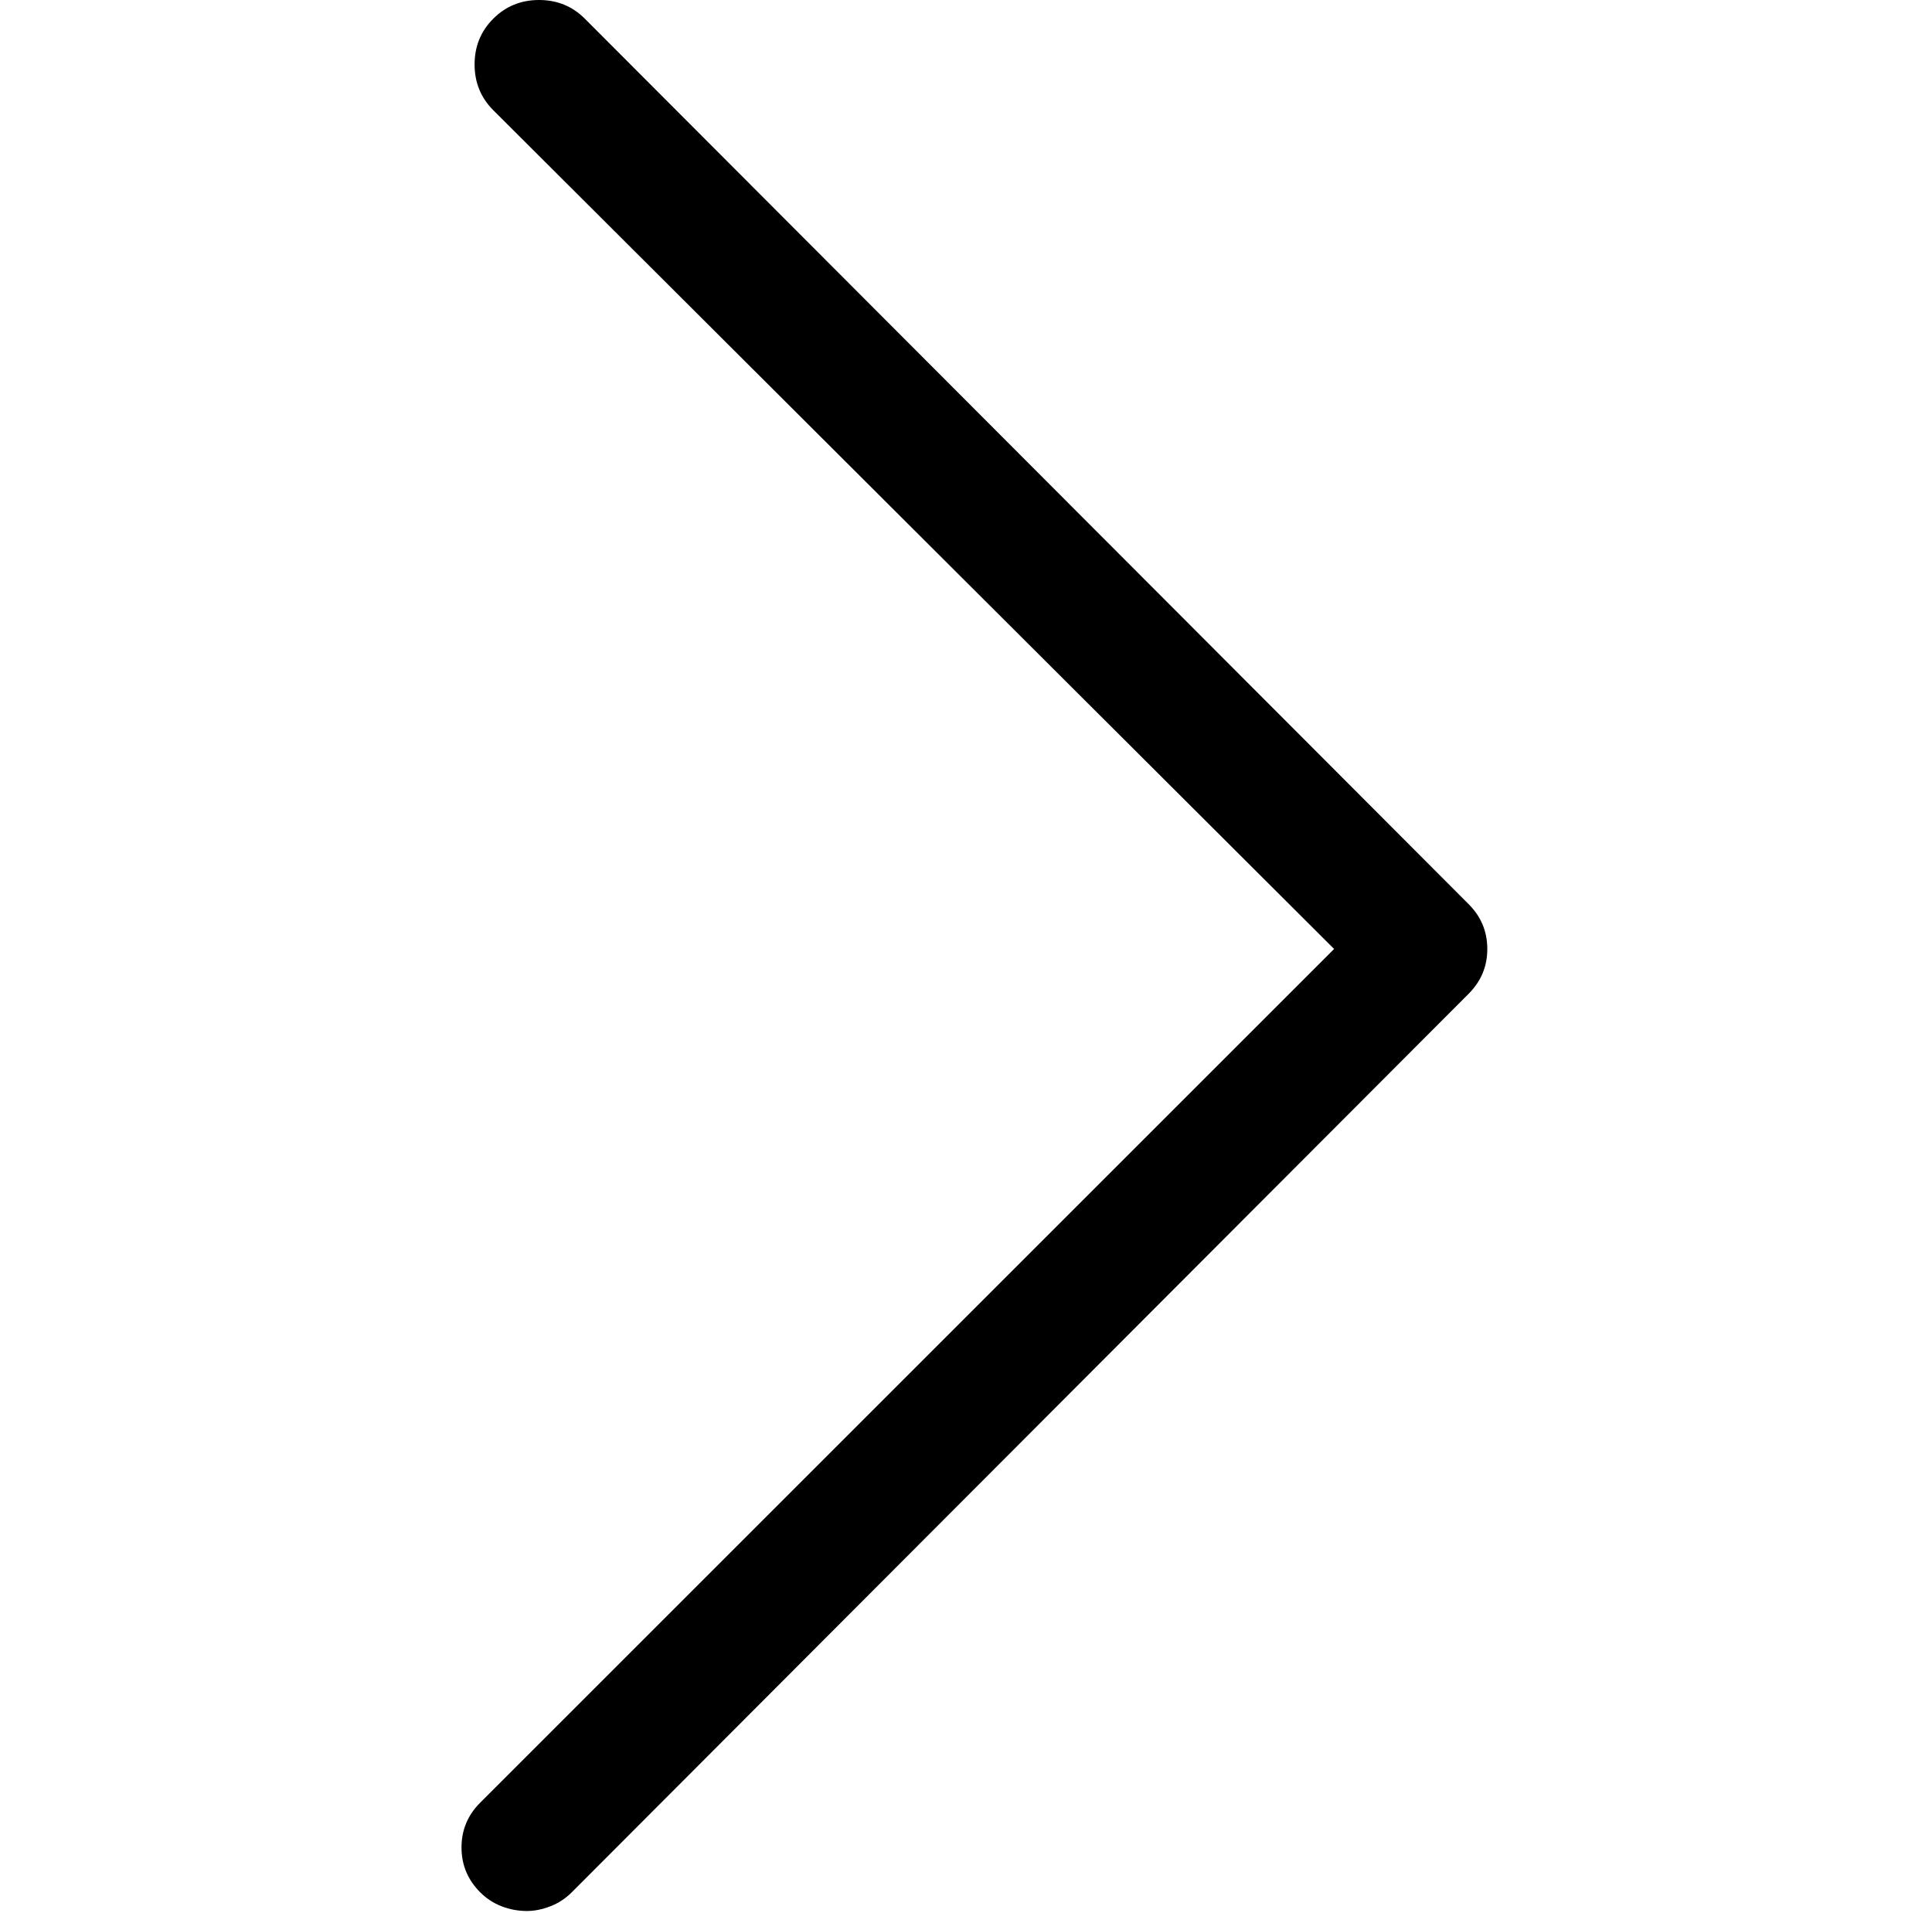 <?xml version="1.0" standalone="no"?>
<!DOCTYPE svg PUBLIC "-//W3C//DTD SVG 1.1//EN" "http://www.w3.org/Graphics/SVG/1.1/DTD/svg11.dtd" >
<svg xmlns="http://www.w3.org/2000/svg" xmlns:xlink="http://www.w3.org/1999/xlink" version="1.1" viewBox="-10 0 1034 1024">
  <g transform="matrix(1 0 0 -1 0 960)">
   <path fill="currentColor"
d="M272 -63q-7 0 -13.5 2.5t-11.5 7.5q-10 10 -10 24t10 24l457 457l-450 449q-10 10 -10 24.5t10 24.5t24.5 10t24.5 -10l473 -474q10 -10 10 -24t-10 -24l-480 -481q-5 -5 -11.5 -7.5t-12.5 -2.5v0z" />
  </g>

</svg>
